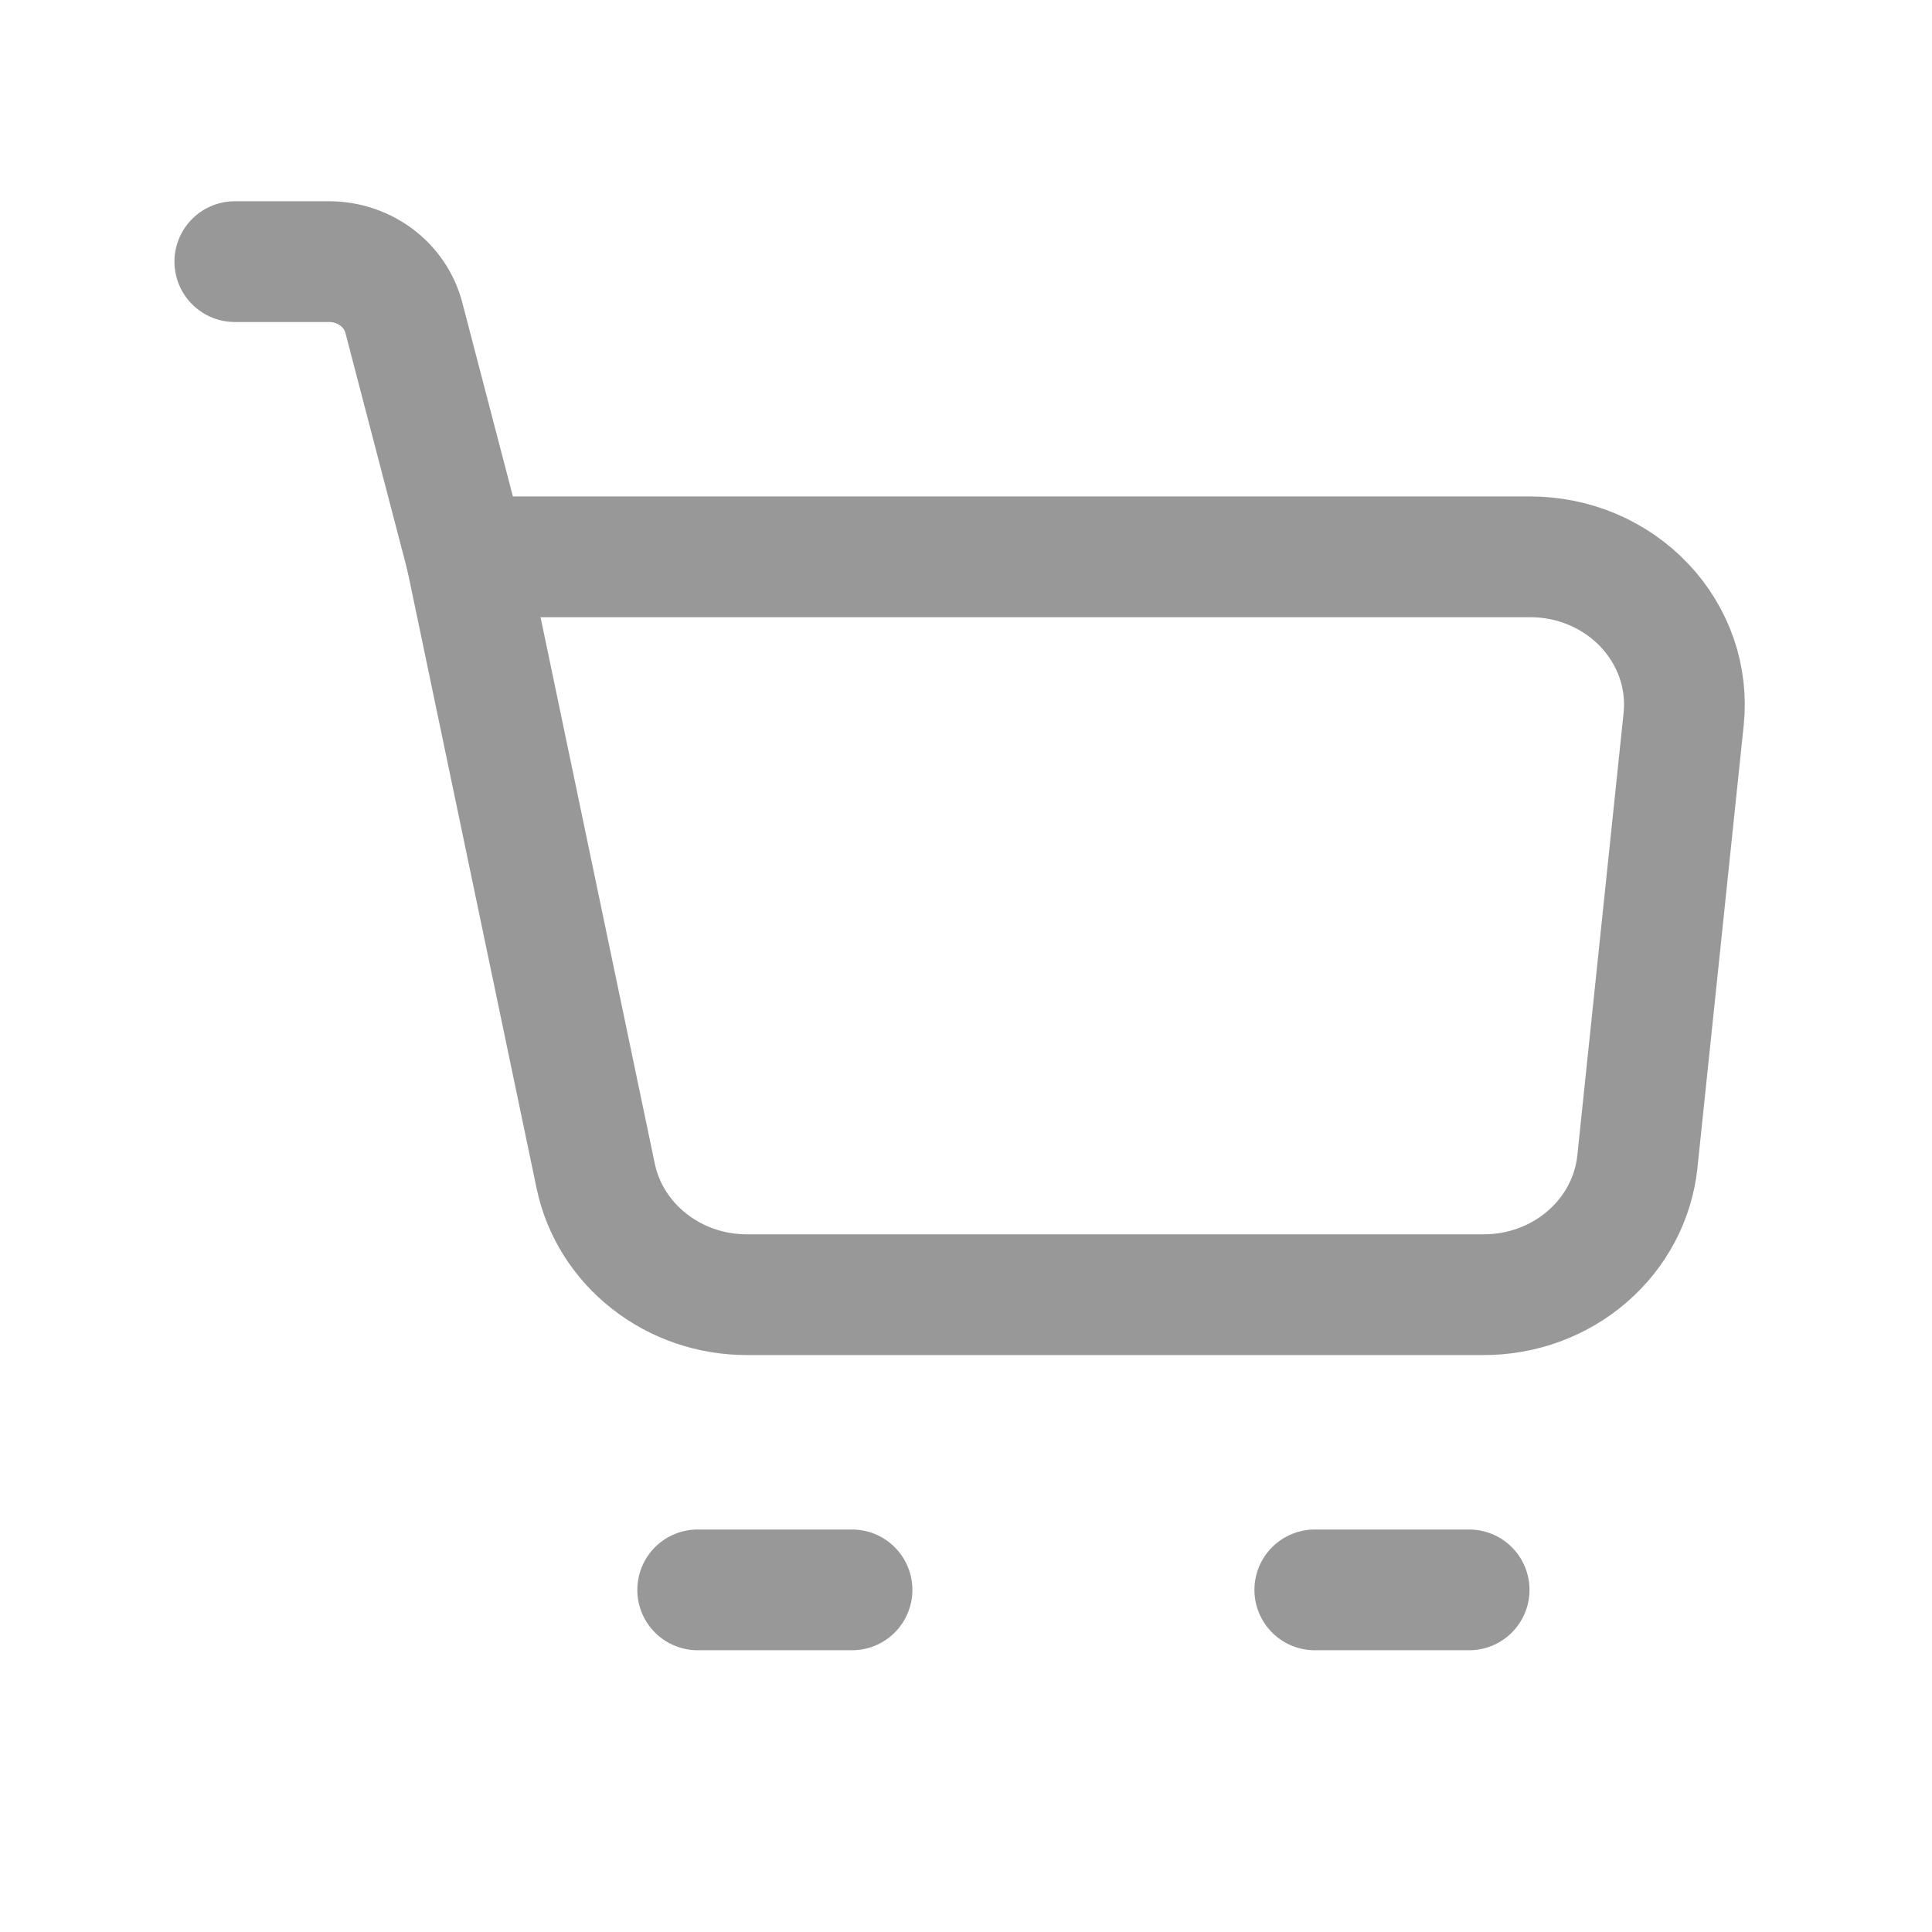 <svg width="24" height="24" viewBox="0 0 24 24" fill="none" xmlns="http://www.w3.org/2000/svg">
<path d="M5.792 6.917H19.007C19.275 6.917 19.54 6.97 19.785 7.074C20.029 7.178 20.249 7.33 20.428 7.52C20.608 7.71 20.744 7.934 20.828 8.177C20.912 8.42 20.941 8.678 20.915 8.932L20.34 14.432C20.292 14.885 20.071 15.304 19.718 15.609C19.366 15.915 18.908 16.083 18.432 16.083H9.28C8.837 16.084 8.407 15.937 8.065 15.668C7.722 15.399 7.487 15.025 7.4 14.609L5.792 6.917Z" stroke="#989898" stroke-width="1.5" stroke-linecap="round" stroke-linejoin="round"/>
<path d="M5.792 6.917L5.016 3.944C4.964 3.746 4.844 3.57 4.676 3.444C4.507 3.318 4.3 3.25 4.086 3.25H2.917" stroke="#989898" stroke-width="1.5" stroke-linecap="round" stroke-linejoin="round"/>
<path d="M8.667 19.75H10.584" stroke="#989898" stroke-width="1.5" stroke-linecap="round" stroke-linejoin="round"/>
<path d="M16.333 19.75H18.25" stroke="#989898" stroke-width="1.5" stroke-linecap="round" stroke-linejoin="round"/>
</svg>
